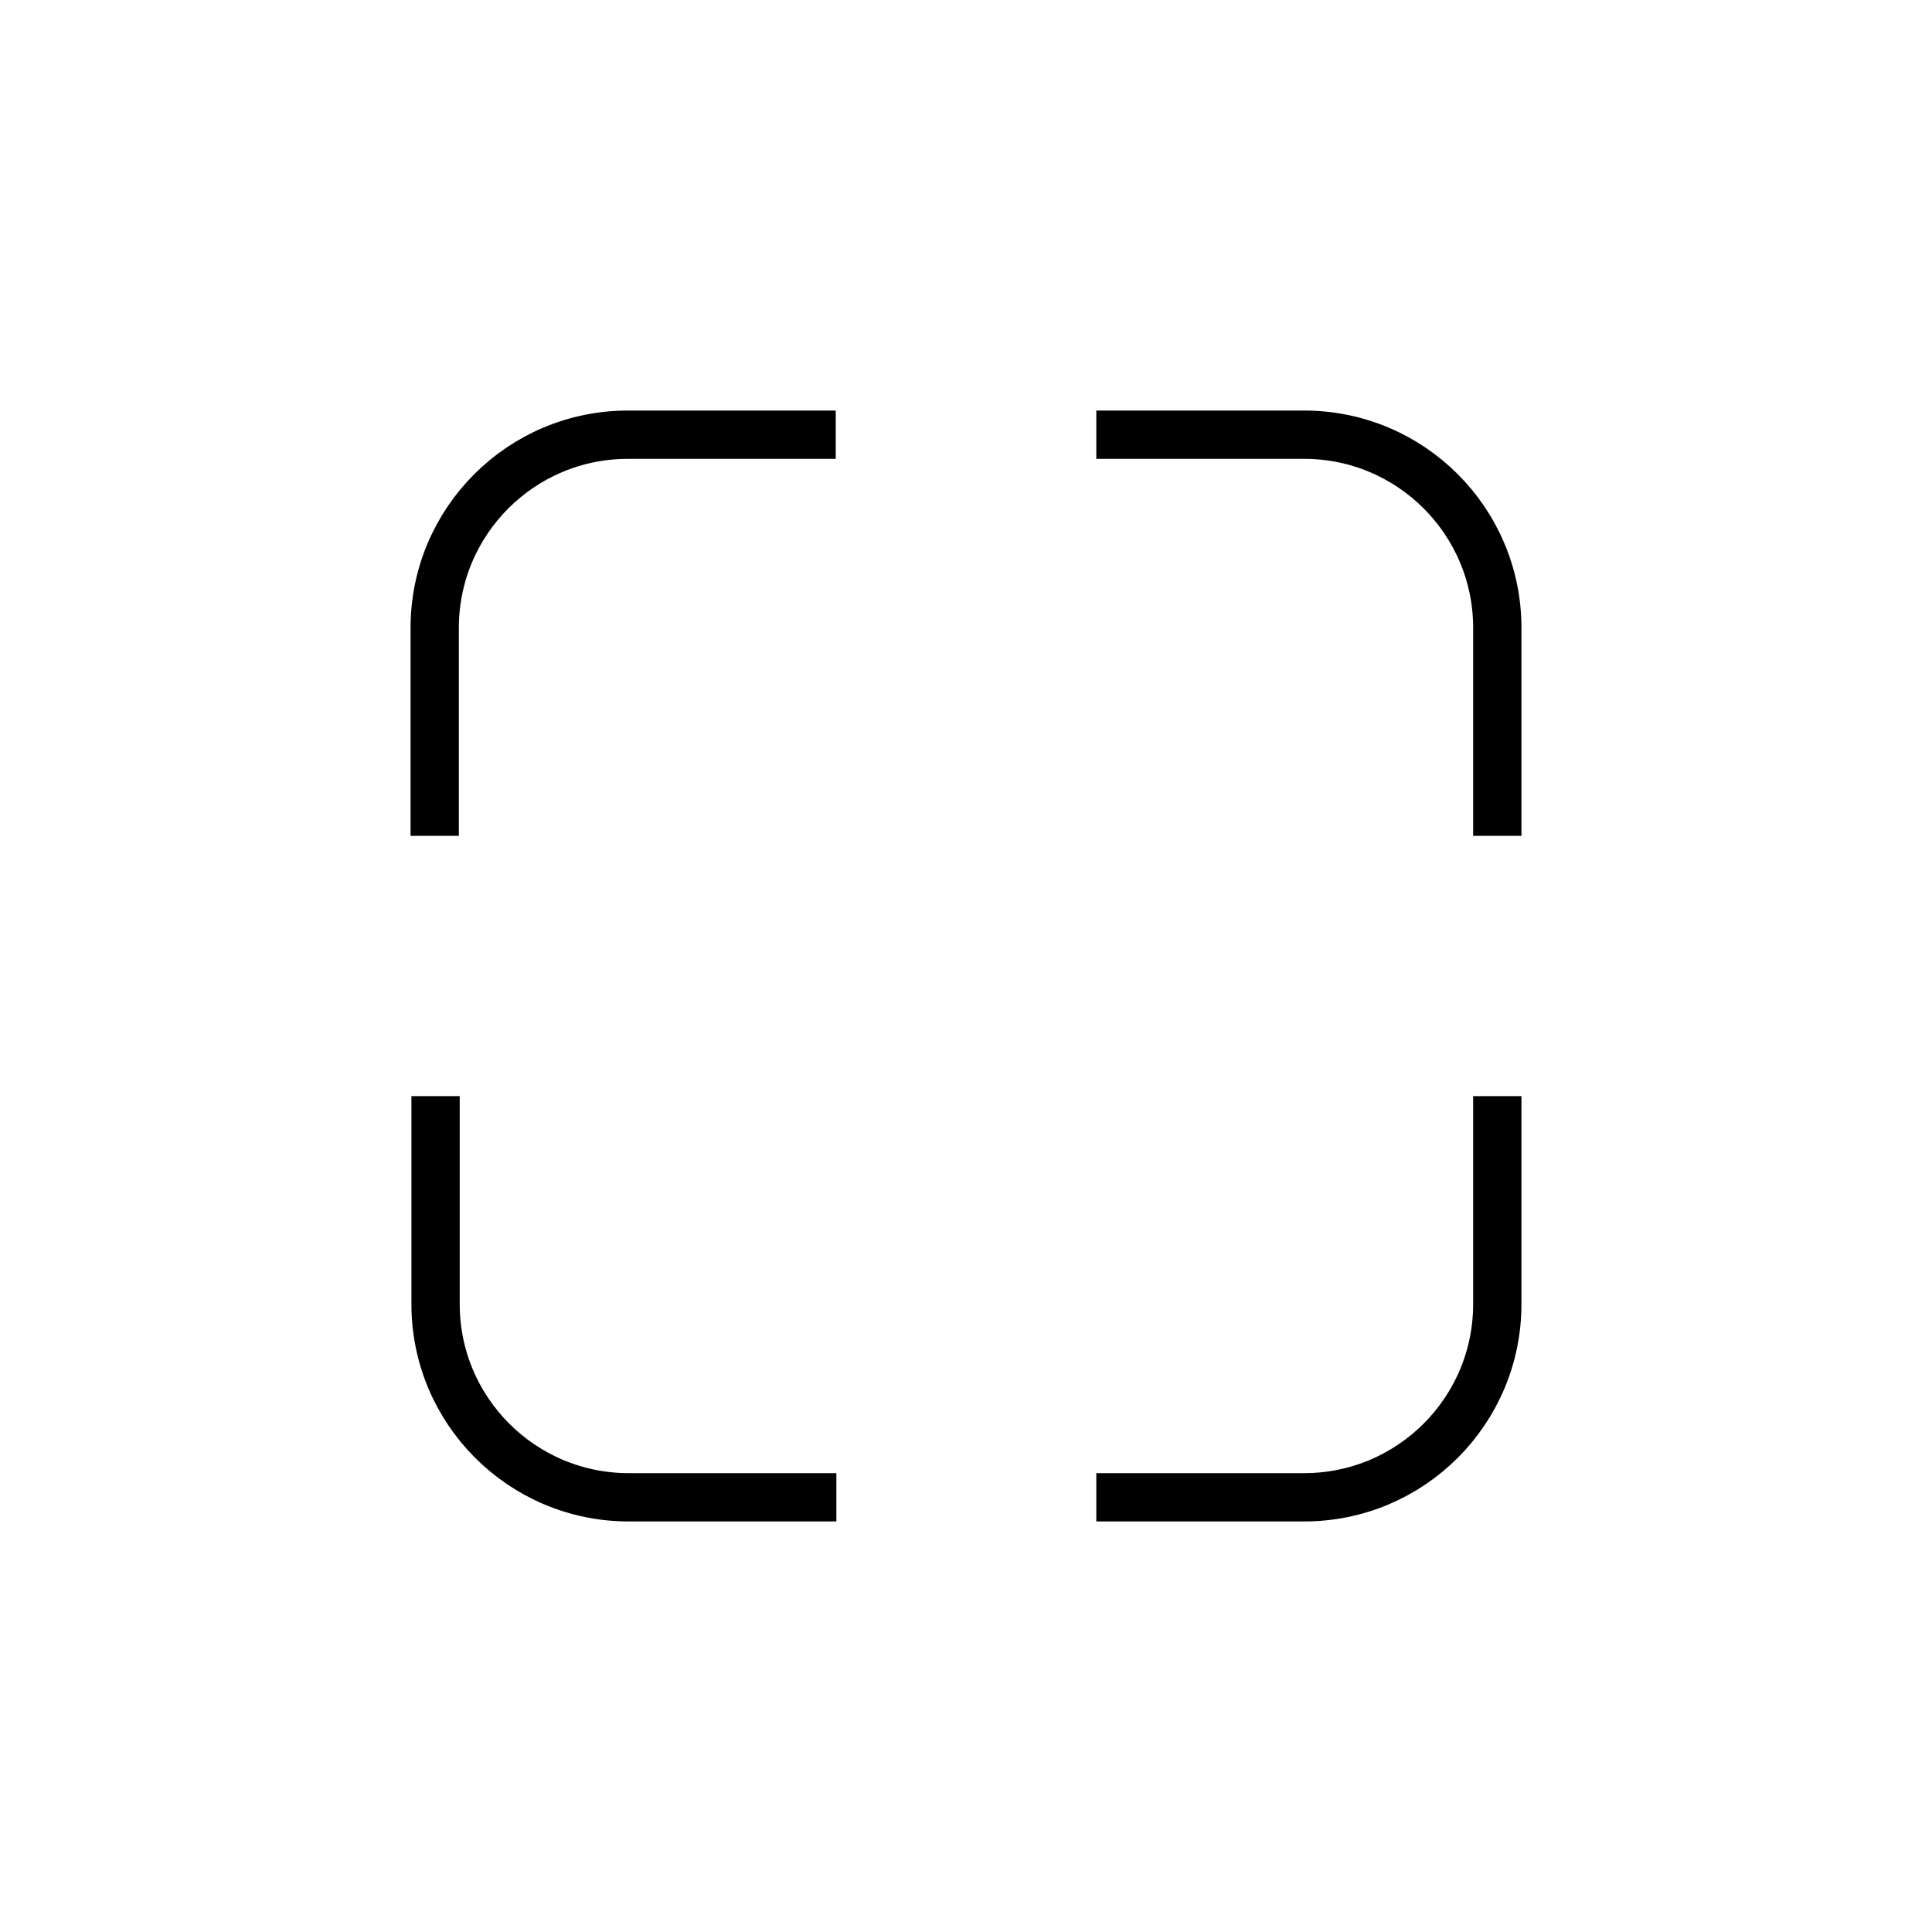 <svg width="40" height="40" viewBox="0 0 40 40" fill="none" xmlns="http://www.w3.org/2000/svg">
<rect width="40" height="40" fill="white"/>
<path d="M9 17.306V13C9 10.791 10.791 9 13 9H17.303" stroke="black"/>
<path d="M31 17.306V13C31 10.791 29.209 9 27 9H22.698" stroke="black"/>
<path d="M9.018 22.694V27C9.018 29.209 10.809 31 13.018 31H17.316" stroke="black"/>
<path d="M31 22.694V27C31 29.209 29.209 31 27 31H22.698" stroke="black"/>
</svg>
